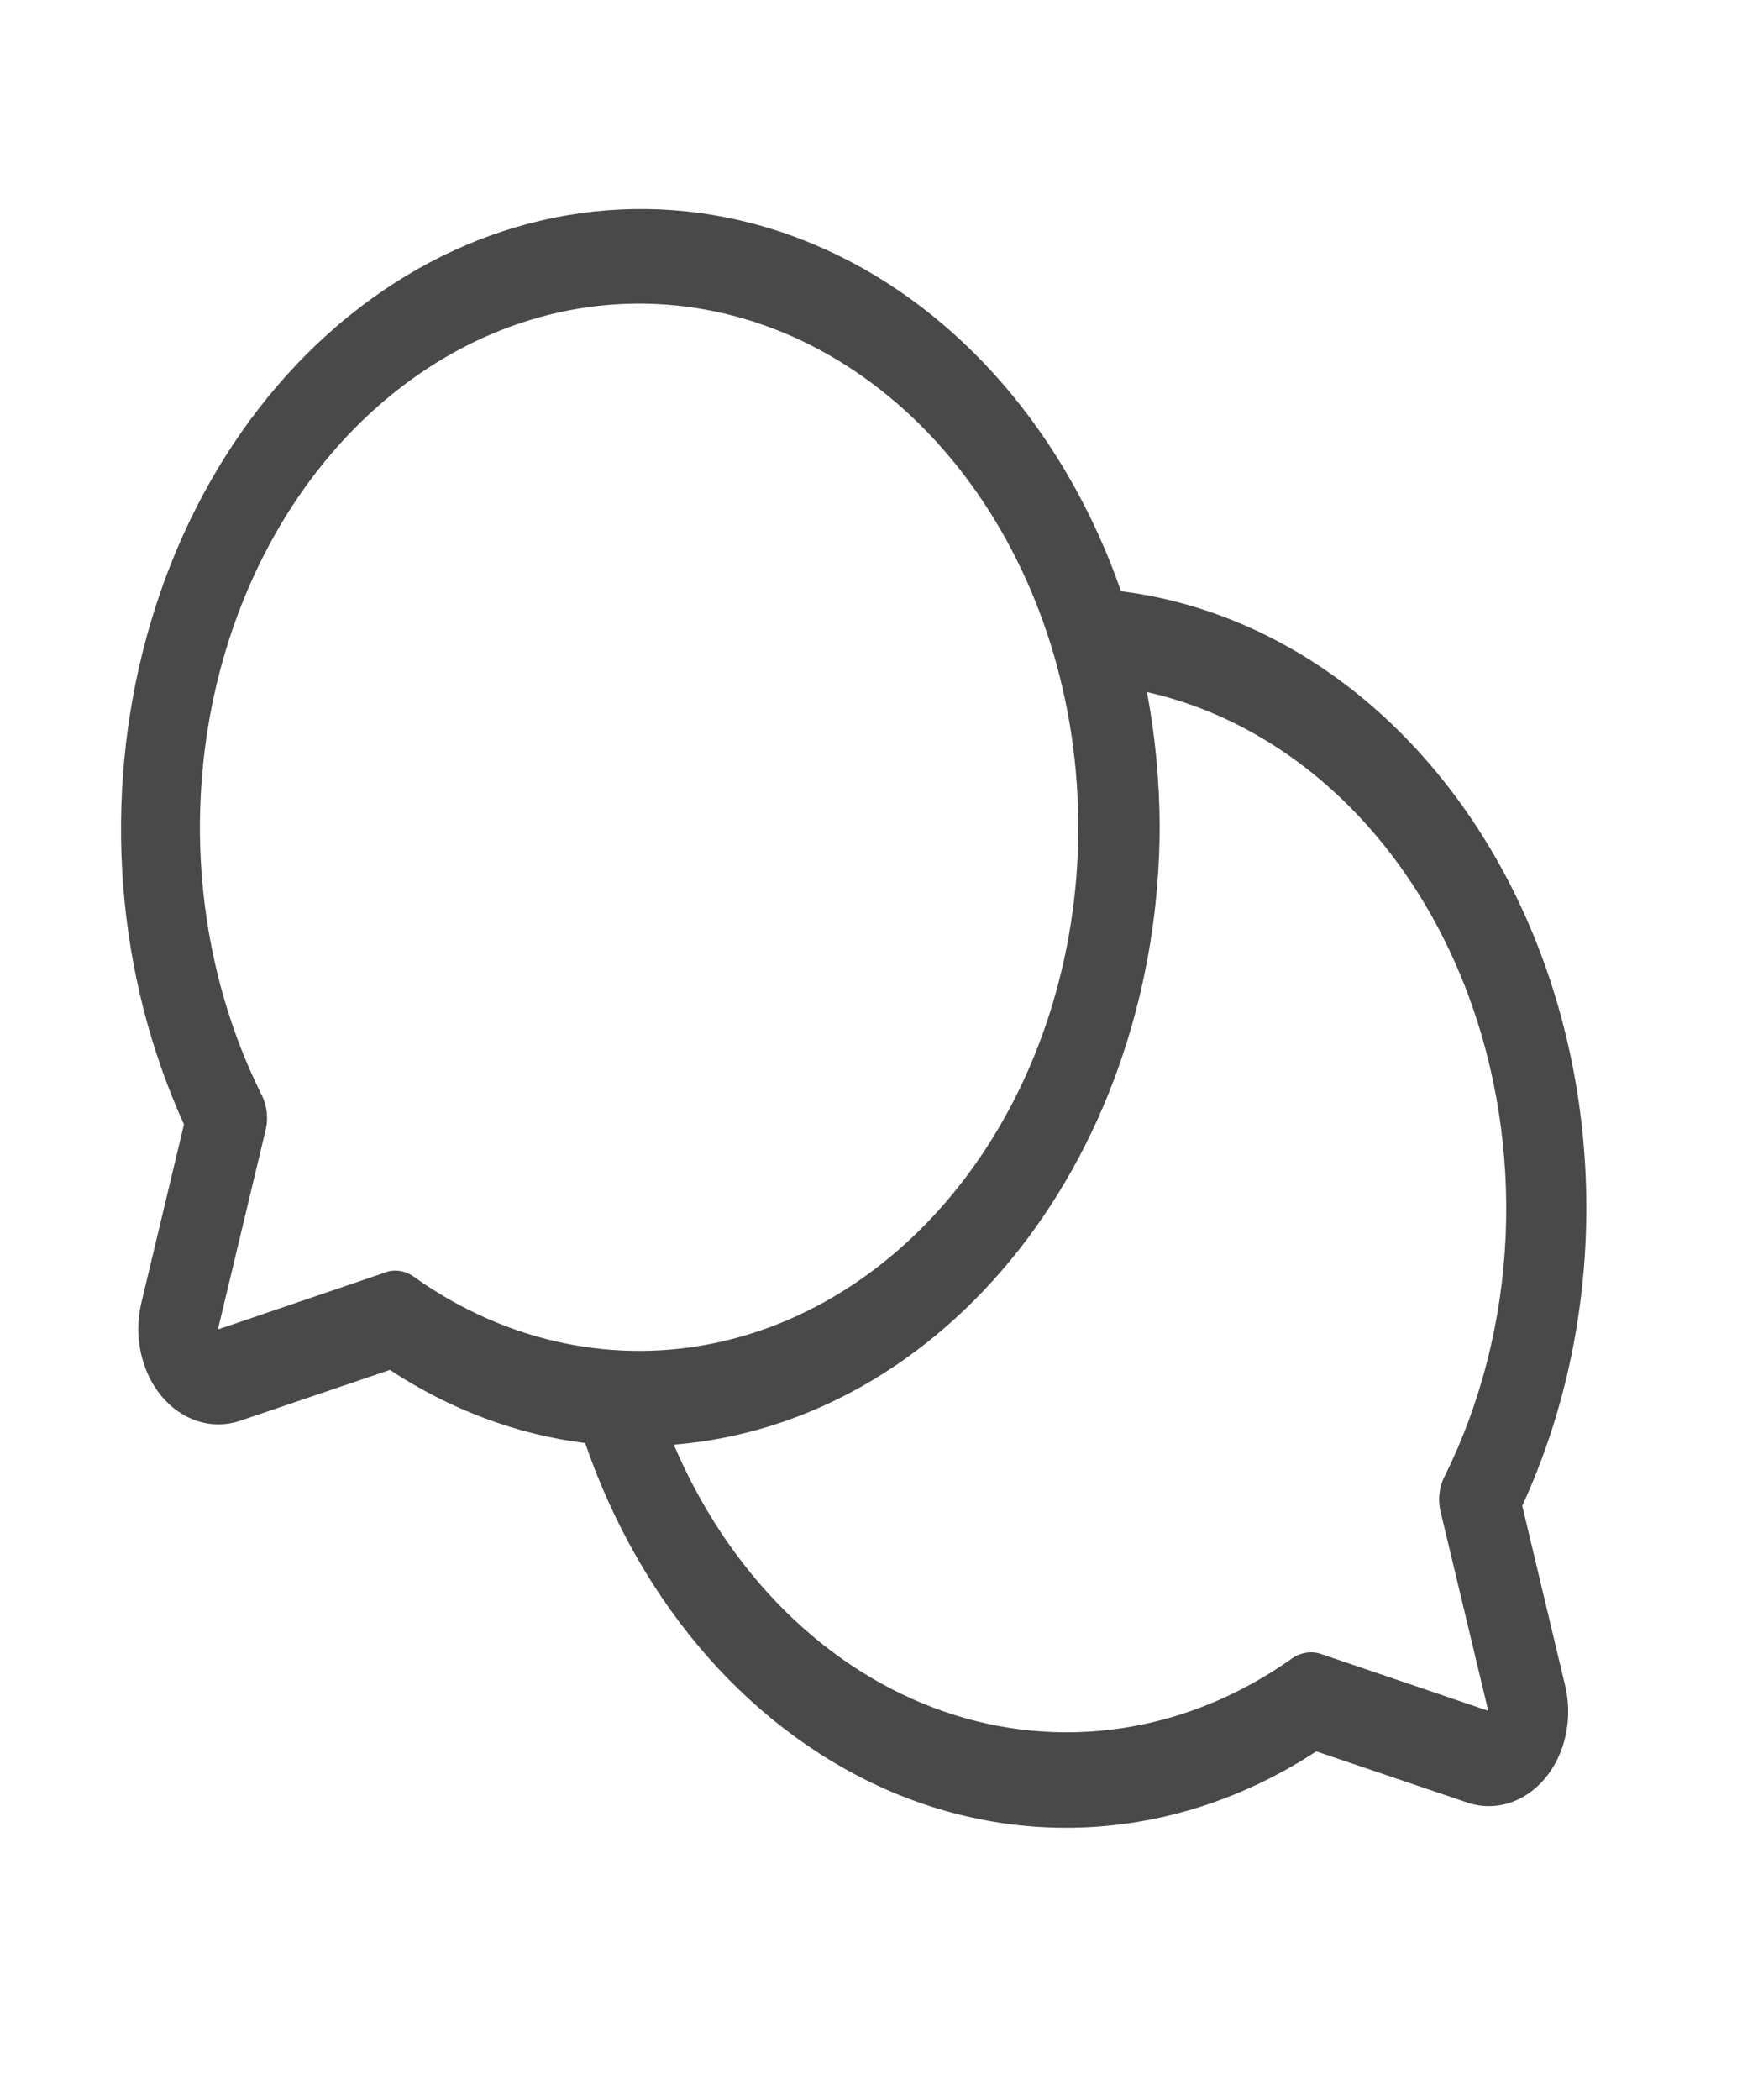 <svg width="24" height="29" viewBox="0 0 24 29" fill="none" xmlns="http://www.w3.org/2000/svg">
<g id="Icons-2">
<path id="Vector" d="M21.033 20.796C21.602 19.559 21.907 18.174 21.918 16.763C21.93 15.352 21.649 13.96 21.101 12.71C20.552 11.46 19.753 10.391 18.774 9.598C17.795 8.805 16.666 8.313 15.489 8.165C15.115 7.092 14.562 6.121 13.864 5.311C13.165 4.501 12.336 3.869 11.426 3.454C10.516 3.038 9.544 2.847 8.571 2.893C7.597 2.939 6.641 3.221 5.761 3.721C4.882 4.222 4.097 4.93 3.454 5.803C2.812 6.676 2.325 7.696 2.024 8.801C1.723 9.905 1.613 11.071 1.702 12.228C1.791 13.384 2.077 14.507 2.542 15.528L1.952 17.997C1.899 18.223 1.897 18.46 1.947 18.687C1.997 18.913 2.096 19.12 2.235 19.285C2.373 19.45 2.547 19.569 2.737 19.628C2.926 19.687 3.126 19.685 3.315 19.622L5.387 18.919C6.221 19.467 7.138 19.811 8.085 19.929C8.469 21.044 9.046 22.051 9.778 22.882C10.511 23.713 11.383 24.351 12.336 24.753C13.29 25.155 14.304 25.312 15.312 25.214C16.321 25.117 17.3 24.767 18.187 24.187L20.259 24.889C20.448 24.956 20.649 24.961 20.841 24.903C21.032 24.846 21.207 24.727 21.347 24.561C21.486 24.395 21.586 24.186 21.634 23.958C21.683 23.73 21.678 23.491 21.622 23.265L21.033 20.796ZM5.461 17.547C5.407 17.547 5.354 17.558 5.304 17.58L3.011 18.36L3.665 15.627C3.688 15.541 3.695 15.451 3.685 15.362C3.676 15.273 3.65 15.187 3.61 15.111C2.856 13.596 2.593 11.805 2.869 10.074C3.145 8.343 3.942 6.792 5.109 5.712C6.277 4.632 7.735 4.097 9.21 4.207C10.686 4.317 12.076 5.065 13.122 6.311C14.167 7.556 14.795 9.214 14.887 10.972C14.98 12.73 14.531 14.468 13.624 15.86C12.718 17.251 11.416 18.2 9.964 18.529C8.512 18.858 7.009 18.544 5.737 17.646C5.655 17.582 5.559 17.548 5.461 17.547ZM19.909 20.895L20.563 23.627L18.27 22.848C18.198 22.82 18.122 22.812 18.048 22.824C17.973 22.835 17.901 22.866 17.837 22.914C17.121 23.419 16.325 23.743 15.499 23.867C14.673 23.991 13.834 23.912 13.035 23.634C12.236 23.356 11.493 22.886 10.852 22.253C10.211 21.619 9.687 20.836 9.31 19.951C11.129 19.806 12.833 18.844 14.079 17.259C15.325 15.674 16.02 13.585 16.023 11.413C16.021 10.789 15.962 10.167 15.848 9.558C16.809 9.774 17.713 10.262 18.483 10.981C19.252 11.701 19.865 12.631 20.268 13.692C20.672 14.754 20.855 15.916 20.803 17.08C20.75 18.244 20.462 19.375 19.965 20.379C19.924 20.455 19.898 20.54 19.889 20.629C19.879 20.718 19.886 20.809 19.909 20.895Z" fill="#0D0D0D" fill-opacity="0.75"/>
</g>
</svg>
